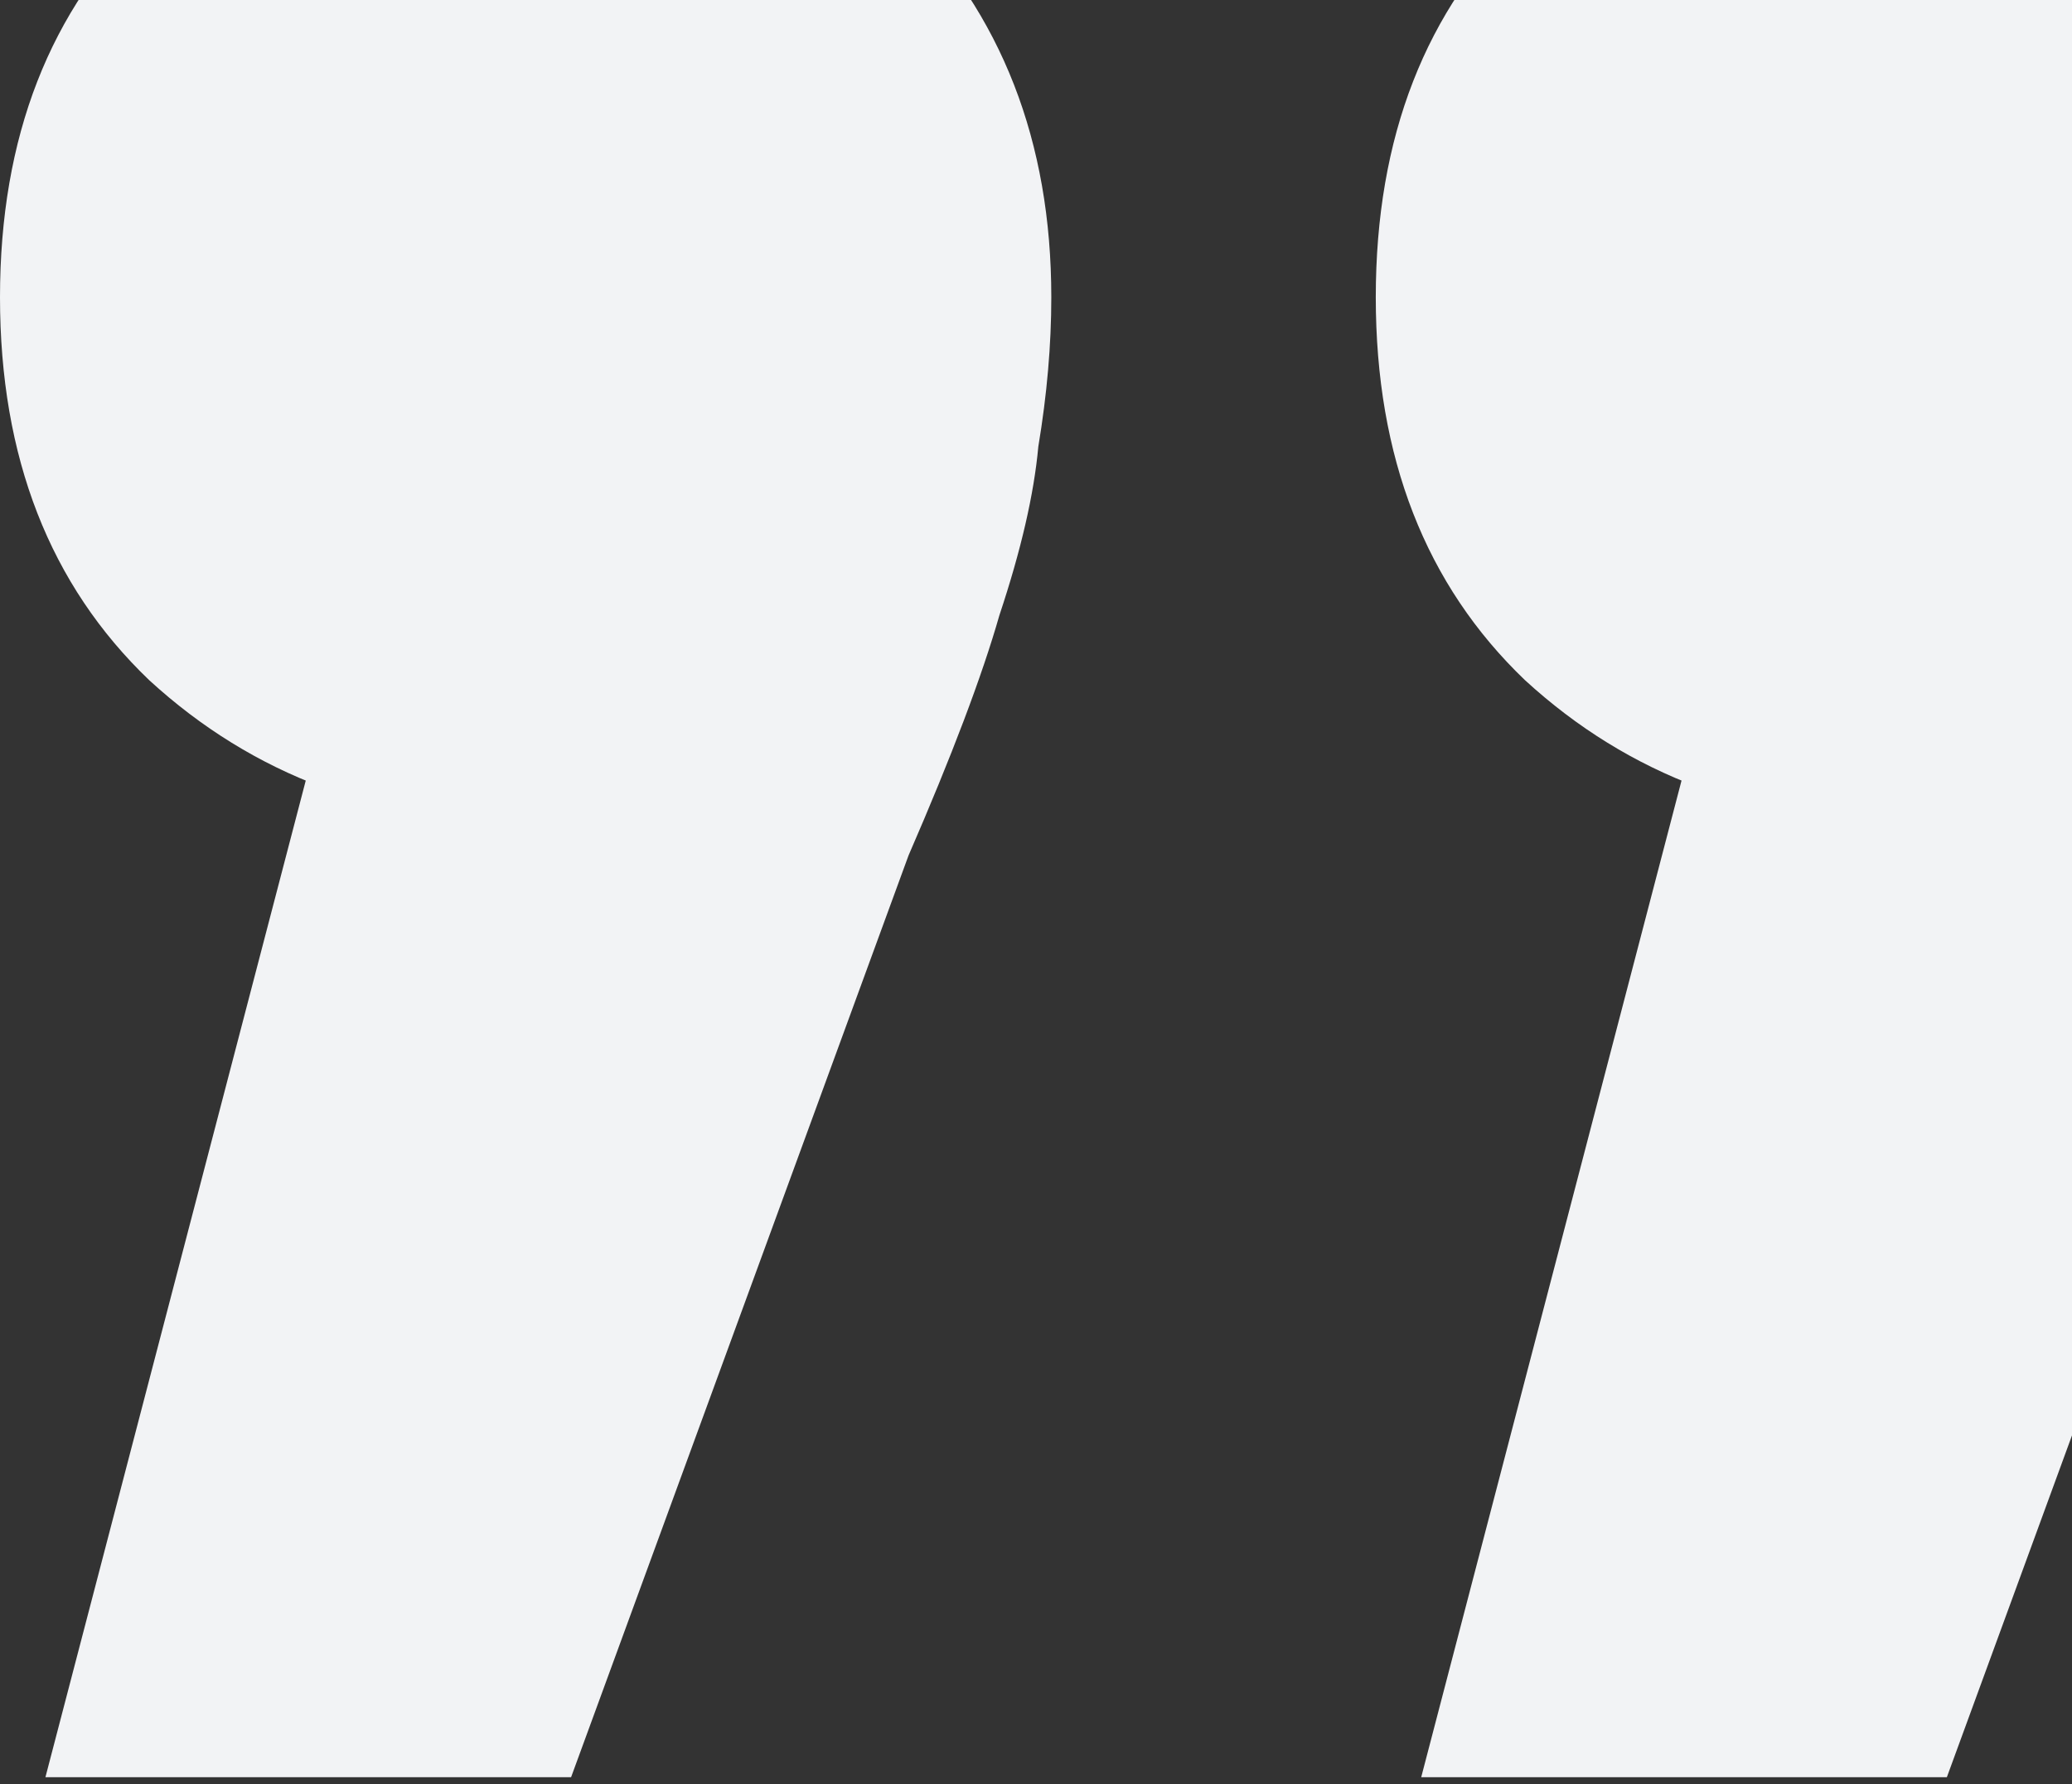 <svg width="194" height="167" fill="none" xmlns="http://www.w3.org/2000/svg"><rect width="100%" height="100%" fill="#333333" stroke="none"/><path d="m4.253 166.359 35.242-134.89L49.824 77.04c-14.178 0-26.127-4.455-35.849-13.367C4.658 54.761 0 42.812 0 27.824 0 12.836 4.658.887 13.975-8.025 23.697-17.342 35.444-22 49.216-22c14.178 0 25.925 4.658 35.242 13.975 9.317 9.317 13.975 21.266 13.975 35.849 0 4.456-.405 9.114-1.215 13.975-.406 4.456-1.62 9.722-3.646 15.798-1.62 5.67-4.456 13.165-8.507 22.481L53.47 166.36H4.253Zm128.814 0 35.241-134.89 10.329 45.571c-14.177 0-26.127-4.455-35.849-13.367-9.316-8.912-13.975-20.861-13.975-35.849 0-14.988 4.659-26.937 13.975-35.849C152.51-17.342 164.257-22 178.03-22c14.177 0 25.924 4.658 35.241 13.975s13.975 21.266 13.975 35.849c0 4.456-.405 9.114-1.215 13.975-.405 4.456-1.62 9.722-3.646 15.798-1.62 5.67-4.456 13.165-8.506 22.481l-31.596 86.281h-49.216Z" fill="#F2F3F5"/></svg>